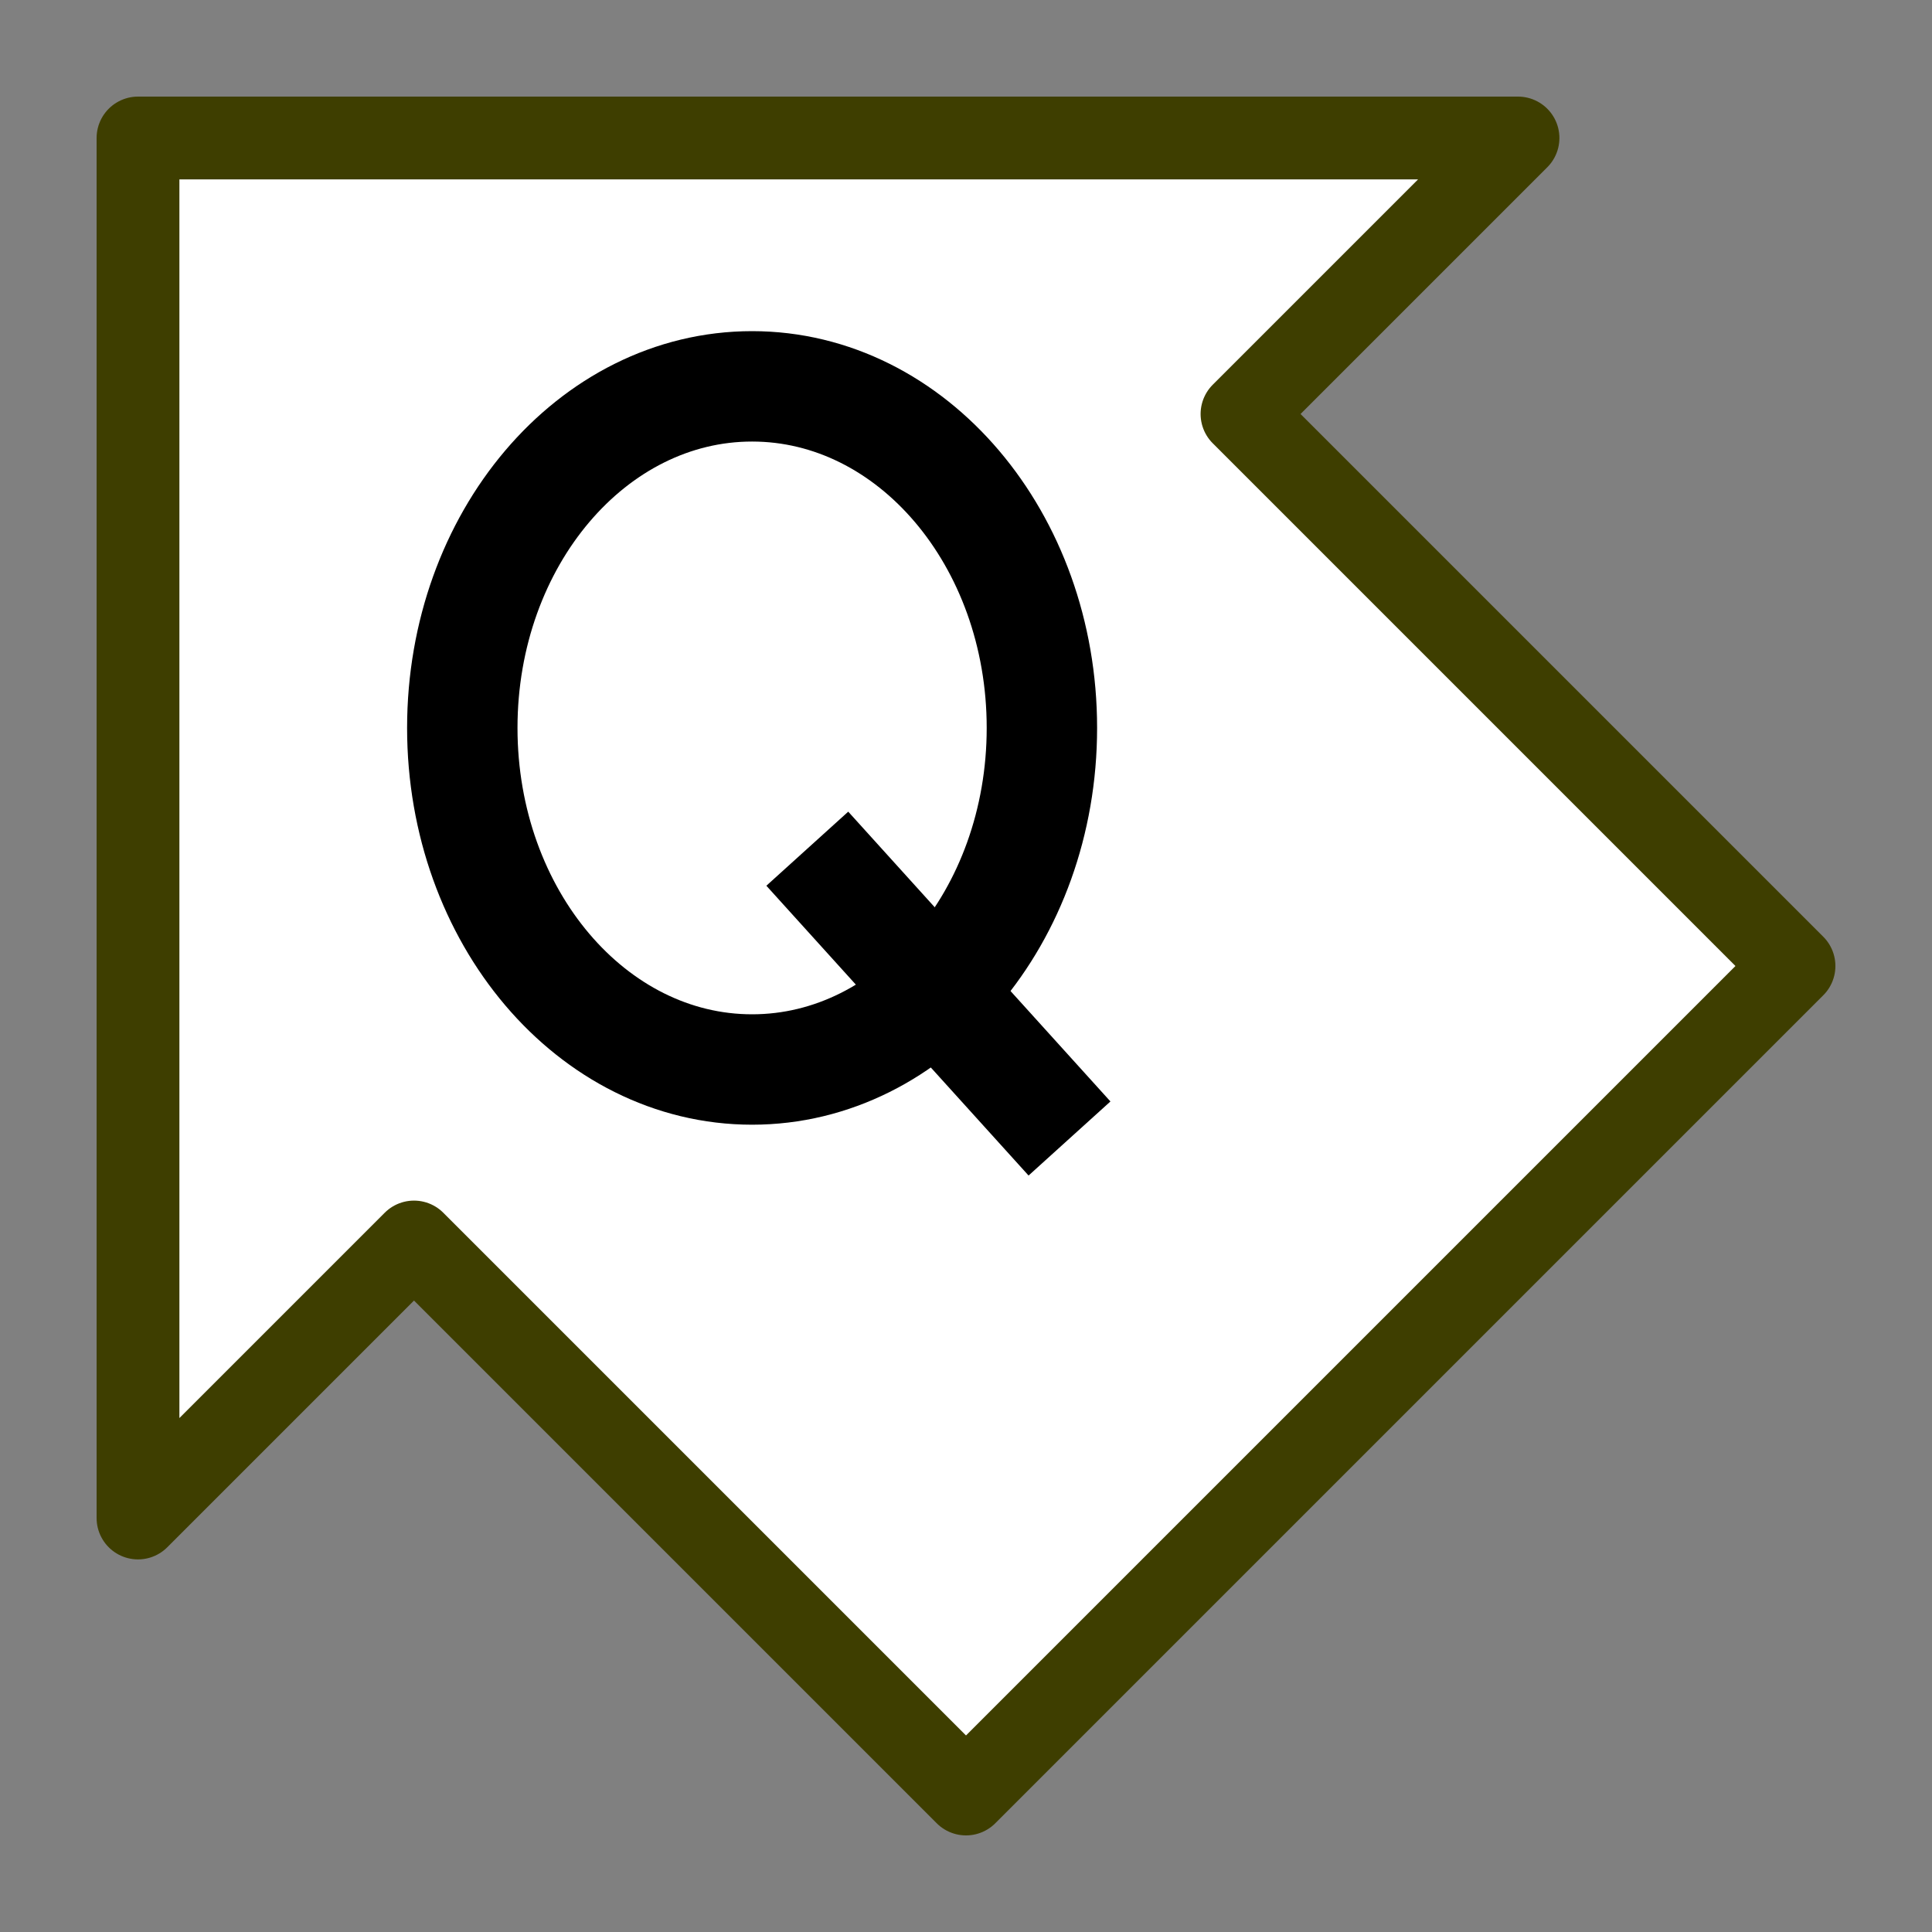<?xml version="1.0" encoding="UTF-8" standalone="no"?>
<!-- Created with Inkscape (http://www.inkscape.org/) -->

<svg
   xmlns:dc="http://purl.org/dc/elements/1.1/"
   xmlns:cc="http://creativecommons.org/ns#"
   xmlns:rdf="http://www.w3.org/1999/02/22-rdf-syntax-ns#"
   xmlns:svg="http://www.w3.org/2000/svg"
   xmlns="http://www.w3.org/2000/svg"
   xmlns:sodipodi="http://sodipodi.sourceforge.net/DTD/sodipodi-0.dtd"
   xmlns:inkscape="http://www.inkscape.org/namespaces/inkscape"
   width="35"
   height="35"
   id="svg2"
   version="1.1"
   inkscape:version="0.48.5 r10040"
   sodipodi:docname="console-q2.svg">
  <rect width="100%" height="100%" fill="#808080" stroke="none"/>
  <defs
     id="defs4" />
  <sodipodi:namedview
     id="base"
     pagecolor="#3f98a0"
     bordercolor="#666666"
     borderopacity="1.0"
     inkscape:pageopacity="0"
     inkscape:pageshadow="2"
     inkscape:zoom="18.028571"
     inkscape:cx="0.19413584"
     inkscape:cy="17.5"
     inkscape:document-units="px"
     inkscape:current-layer="g3755"
     showgrid="true"
     inkscape:snap-global="true"
     inkscape:window-width="1137"
     inkscape:window-height="818"
     inkscape:window-x="646"
     inkscape:window-y="152"
     inkscape:window-maximized="0"
     inkscape:snap-grids="true"
     inkscape:snap-page="false">
    <inkscape:grid
       type="xygrid"
       id="grid2985"
       empspacing="5"
       visible="true"
       enabled="true"
       snapvisiblegridlinesonly="true"
       spacingx="5px"
       spacingy="5px" />
  </sodipodi:namedview>
  <g
     inkscape:label="Layer 1"
     inkscape:groupmode="layer"
     id="layer1"
     transform="translate(0,-1017.362)">
    <g
       id="g3755"
       transform="translate(-12.5,72.5)">
      <path
         sodipodi:nodetypes="cccccccc"
         inkscape:connector-curvature="0"
         id="path3763"
         d="m 15,947.362 25,0 -5,5 10,10 -15,15 -10,-10 -5,5 z"
         style="fill:#ffffff;fill-opacity:1;stroke:#3e3e00;stroke-width:1.5;stroke-linejoin:round;stroke-miterlimit:4;stroke-opacity:1;stroke-dasharray:none" />
      <g
         id="g4245">
        <path
           sodipodi:type="arc"
           style="color:#000000;fill:none;stroke:#000000;stroke-width:2;stroke-linecap:round;stroke-linejoin:round;stroke-miterlimit:4;stroke-opacity:1;stroke-dasharray:none;stroke-dashoffset:0;marker:none;visibility:visible;display:inline;overflow:visible;enable-background:accumulate"
           id="path3867"
           sodipodi:cx="15.125"
           sodipodi:cy="15.8125"
           sodipodi:rx="5.25"
           sodipodi:ry="6.1875"
           d="m 20.375,15.812 c 0,3.417 -2.351,6.188 -5.25,6.188 -2.899,0 -5.25,-2.77 -5.25,-6.188 0,-3.417 2.351,-6.188 5.25,-6.188 2.899,0 5.25,2.77 5.25,6.188 z"
           transform="translate(11,942.237)" />
        <path
           style="fill:none;stroke:#000000;stroke-width:2;stroke-linecap:butt;stroke-linejoin:miter;stroke-miterlimit:4;stroke-opacity:1;stroke-dasharray:none"
           d="m 27.125,960.237 4.75,5.25"
           id="path3869"
           inkscape:connector-curvature="0"
           sodipodi:nodetypes="cc" />
      </g>
    </g>
  </g>
</svg>
